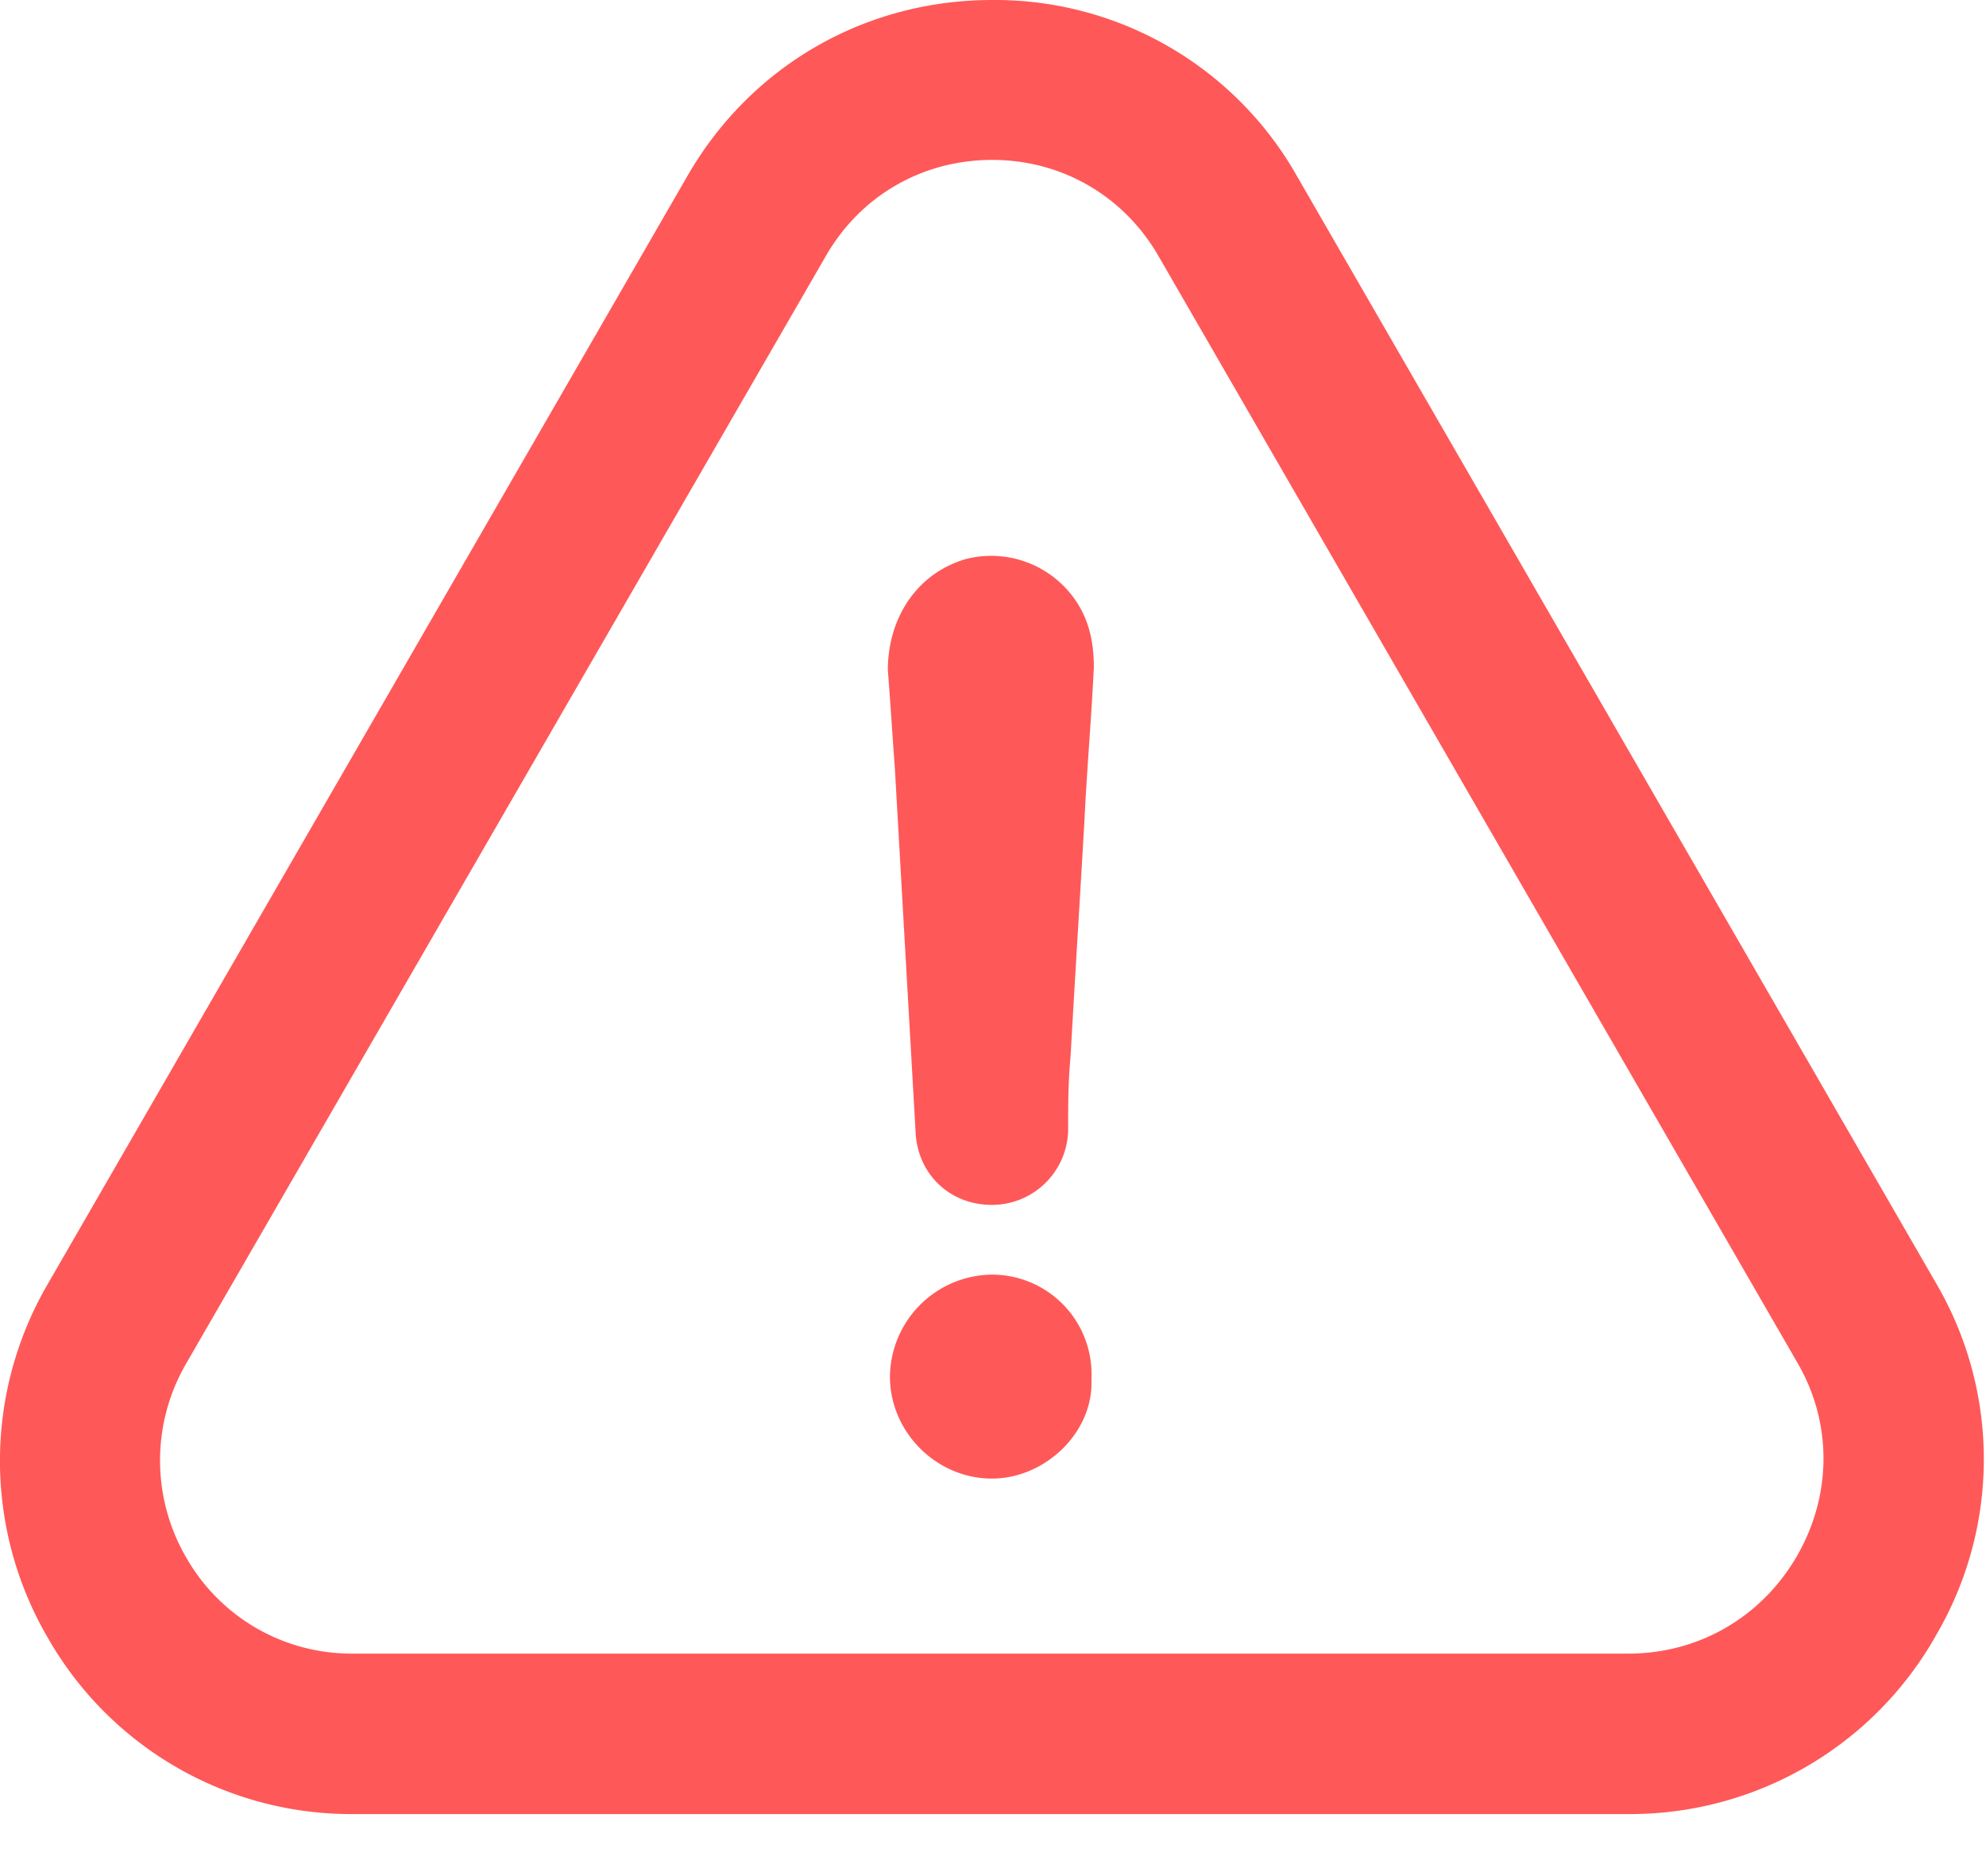 <svg width="18" height="17" viewBox="0 0 18 17" xmlns="http://www.w3.org/2000/svg">
    <g fill="#FF5858" fill-rule="nonzero">
        <path d="M8.99 11.55a.934.934 0 0 0-.924.924c0 .503.421.924.924.924.484 0 .924-.421.902-.901a.902.902 0 0 0-.902-.947z" />
        <path d="M17.543 14.825a3.155 3.155 0 0 0 .007-3.193L11.762 1.608A3.145 3.145 0 0 0 8.994 0C7.833 0 6.798.602 6.225 1.604L.43 11.64a3.18 3.18 0 0 0 .01 3.212 3.163 3.163 0 0 0 2.762 1.586h11.561a3.183 3.183 0 0 0 2.78-1.612zm-1.257-.724c-.322.554-.89.883-1.527.883H3.2a1.723 1.723 0 0 1-1.509-.865 1.749 1.749 0 0 1-.004-1.763L7.482 2.325c.314-.55.876-.876 1.512-.876.632 0 1.197.329 1.511.88l5.792 10.03c.31.54.307 1.19-.011 1.742z" />
        <path d="M8.76 5.064c-.44.125-.713.525-.713 1.009.023.292.041.587.063.88l.189 3.315c.022.377.314.65.69.65a.691.691 0 0 0 .692-.672c0-.23 0-.44.022-.673.04-.713.085-1.427.126-2.14.022-.462.063-.924.085-1.386 0-.167-.022-.314-.085-.462a.926.926 0 0 0-1.068-.521z" />
    </g>
</svg>
